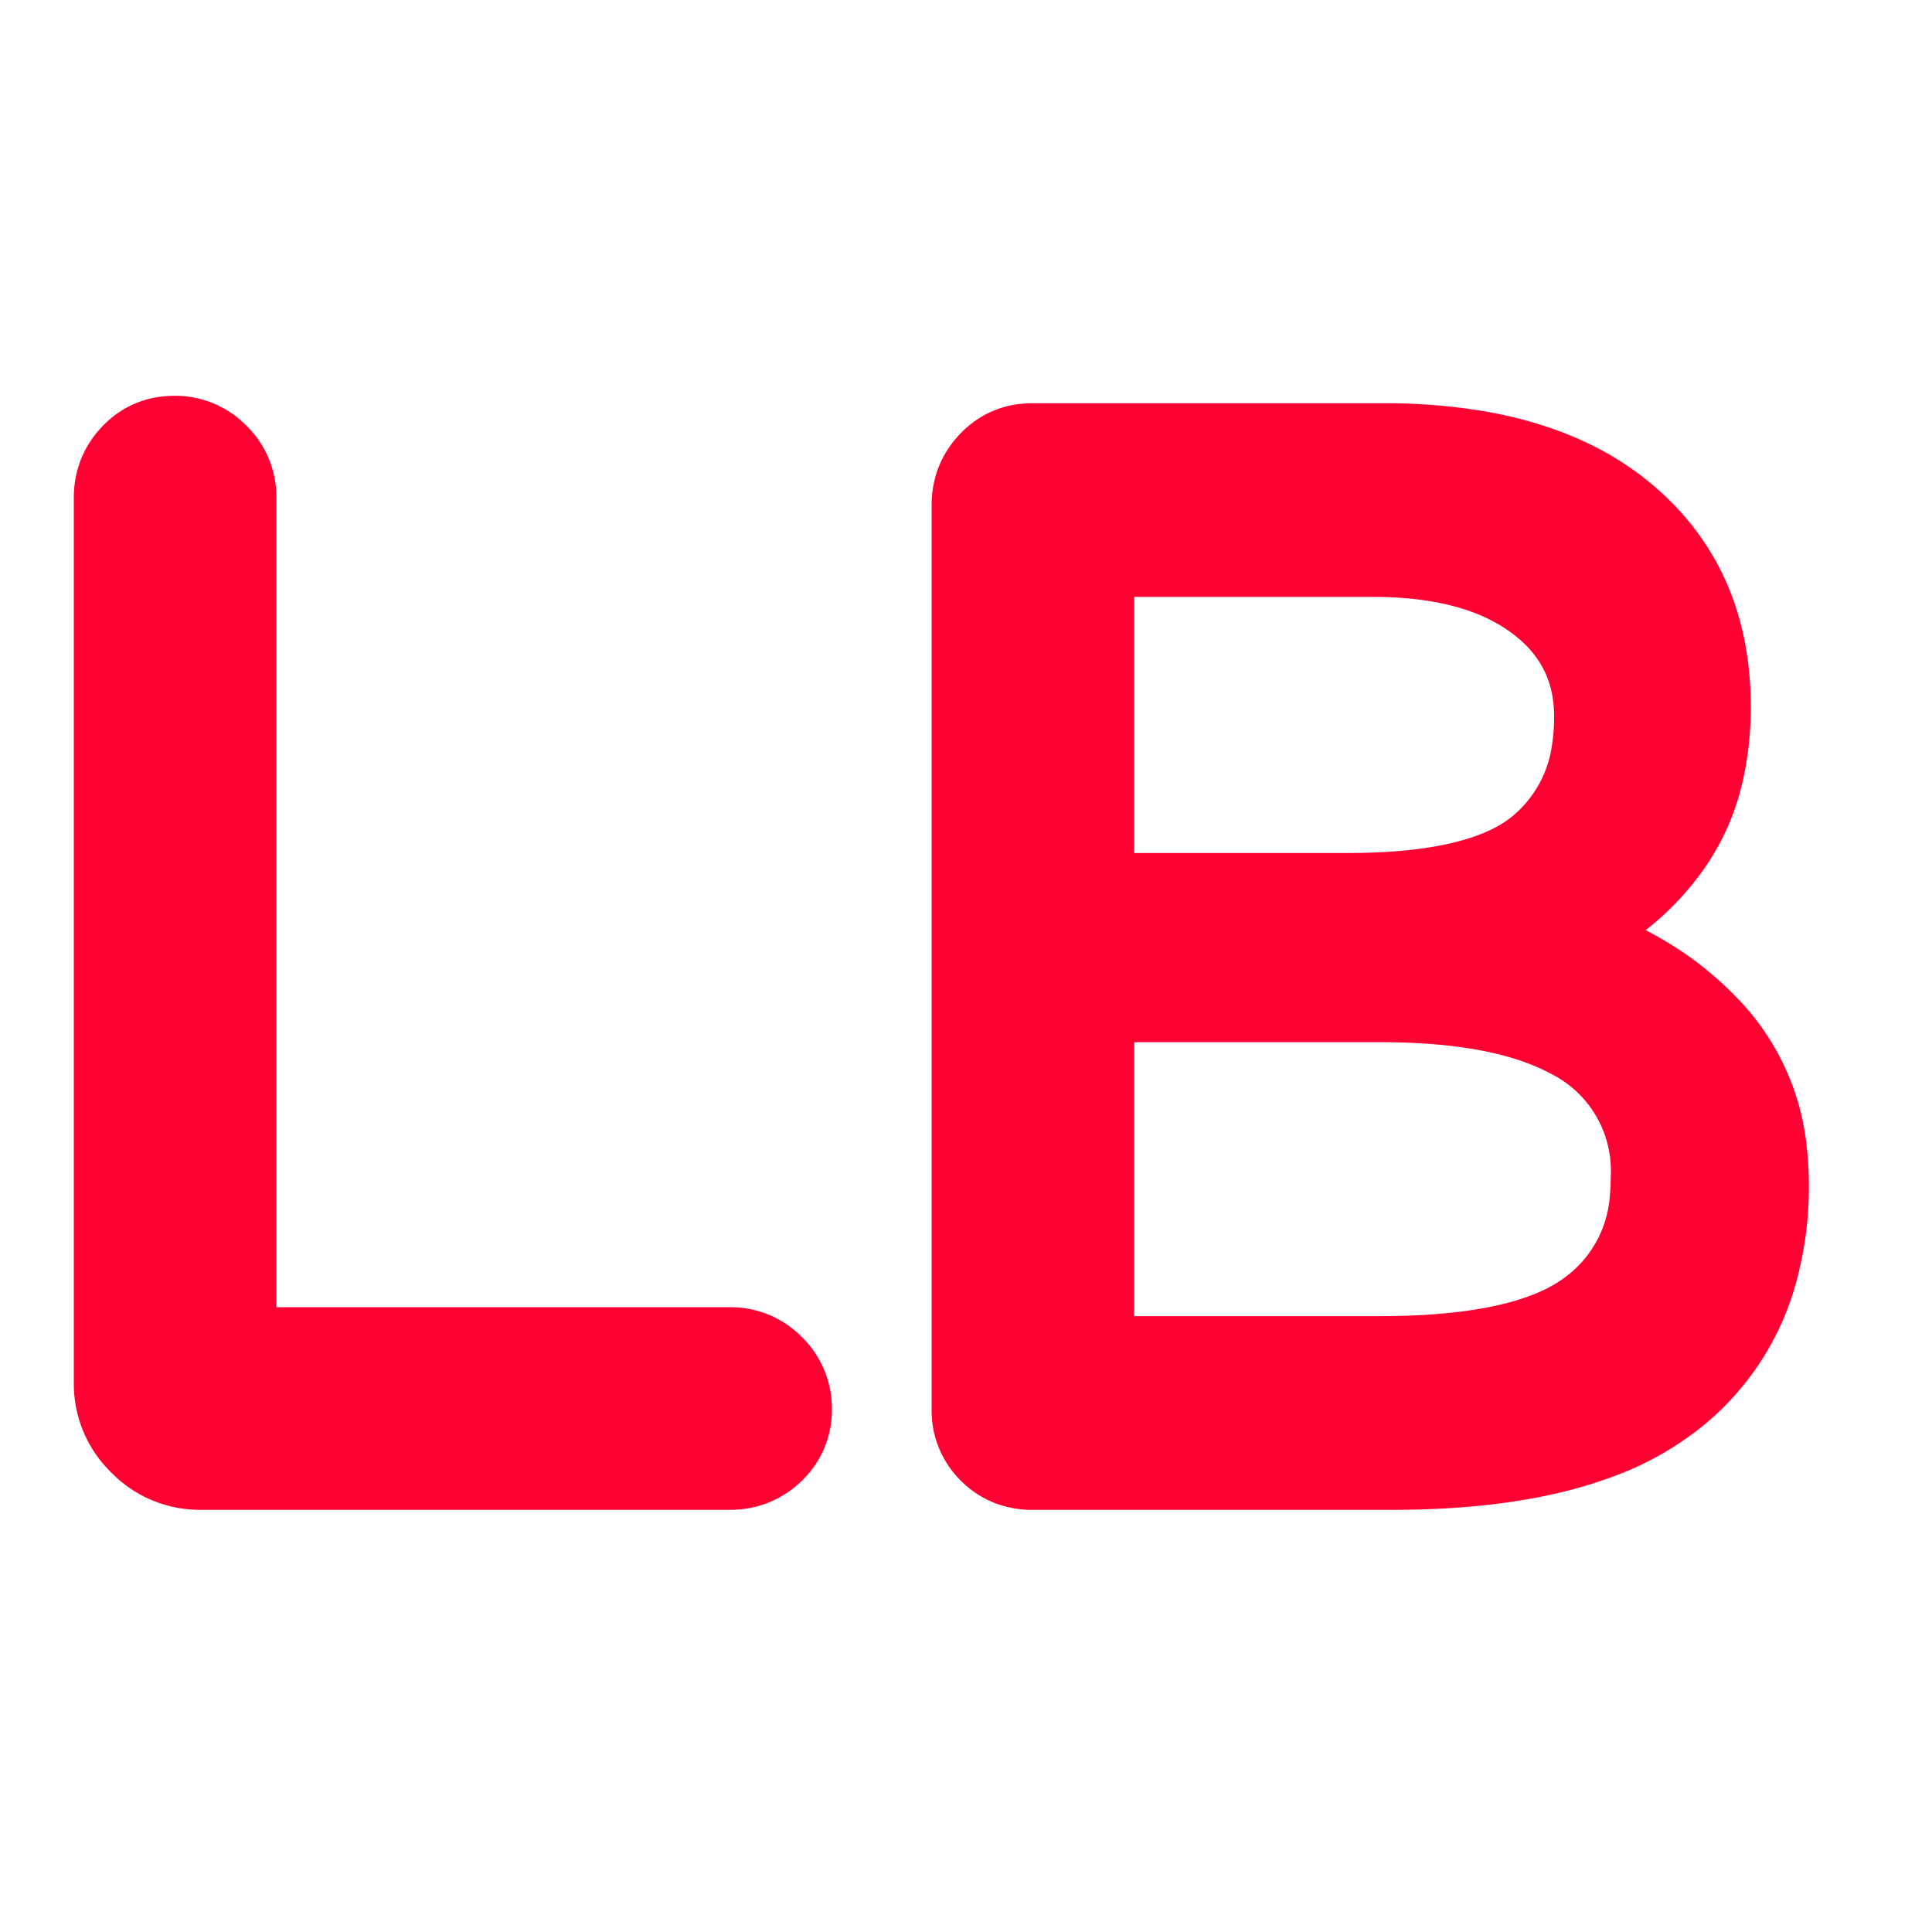 <svg width="40" height="40" viewBox="0 0 144 144" xmlns="http://www.w3.org/2000/svg">
    <g
        transform="translate(8,32)"
        fill="#ff0033"
        stroke="#ff0033"
        stroke-width="5"
    >
        <path
            d="M 63.937 73.039 L 63.937 5.662 Q 63.937 3.553 65.38 2.054 Q 66.823 0.556 68.932 0.556 L 95.128 0.556 A 41.677 41.677 0 0 1 102.263 1.127 Q 106.115 1.798 109.188 3.254 A 20.033 20.033 0 0 1 113.498 5.995 Q 119.992 11.434 119.992 20.647 A 22.383 22.383 0 0 1 119.493 25.498 A 15.871 15.871 0 0 1 116.939 31.358 Q 113.887 35.632 109.114 37.741 A 26.479 26.479 0 0 1 115.851 40.921 A 22.903 22.903 0 0 1 120.047 44.512 A 16.114 16.114 0 0 1 124.189 53.856 A 21.651 21.651 0 0 1 124.321 56.278 A 24.304 24.304 0 0 1 123.373 63.245 A 18.389 18.389 0 0 1 117.439 72.262 A 20.902 20.902 0 0 1 111.015 75.835 Q 105.287 77.896 96.921 78.025 A 73.217 73.217 0 0 1 95.794 78.034 L 68.932 78.034 A 5.074 5.074 0 0 1 66.88 77.627 A 4.867 4.867 0 0 1 65.38 76.591 A 4.818 4.818 0 0 1 63.937 73.104 A 6.118 6.118 0 0 1 63.937 73.039 Z M 0.001 71.041 L 0.001 5.107 Q 0.001 2.998 1.444 1.499 Q 2.887 0.001 4.996 0.001 A 4.911 4.911 0 0 1 8.556 1.453 A 5.983 5.983 0 0 1 8.603 1.499 A 4.912 4.912 0 0 1 10.101 5.041 A 5.894 5.894 0 0 1 10.102 5.107 L 10.102 67.933 L 46.399 67.933 A 4.911 4.911 0 0 1 49.959 69.385 A 5.983 5.983 0 0 1 50.006 69.431 A 4.912 4.912 0 0 1 51.504 72.973 A 5.894 5.894 0 0 1 51.505 73.039 A 4.872 4.872 0 0 1 51.017 75.228 A 4.909 4.909 0 0 1 50.006 76.591 Q 48.508 78.034 46.399 78.034 L 6.994 78.034 A 6.725 6.725 0 0 1 2.119 76.044 A 8.211 8.211 0 0 1 2.054 75.98 A 6.727 6.727 0 0 1 0.001 71.131 A 8.06 8.06 0 0 1 0.001 71.041 Z M 74.038 68.599 L 94.795 68.599 Q 103.541 68.599 108.149 66.401 A 11.544 11.544 0 0 0 110.057 65.269 A 10.738 10.738 0 0 0 114.473 57.406 A 15.19 15.19 0 0 0 114.553 55.834 A 10.592 10.592 0 0 0 108.593 45.733 Q 104.123 43.385 96.302 43.196 A 57.767 57.767 0 0 0 94.906 43.18 L 74.038 43.18 L 74.038 68.599 Z M 74.038 34.078 L 92.464 34.078 Q 102.343 34.078 106.339 30.748 A 10.854 10.854 0 0 0 110.17 23.749 A 15.788 15.788 0 0 0 110.335 21.424 Q 110.335 16.423 106.409 13.36 A 12.9 12.9 0 0 0 106.061 13.099 Q 102.574 10.562 96.98 10.096 A 31.652 31.652 0 0 0 94.351 9.991 L 74.038 9.991 L 74.038 34.078 Z"
            vector-effect="non-scaling-stroke"
        />
    </g>
</svg>
